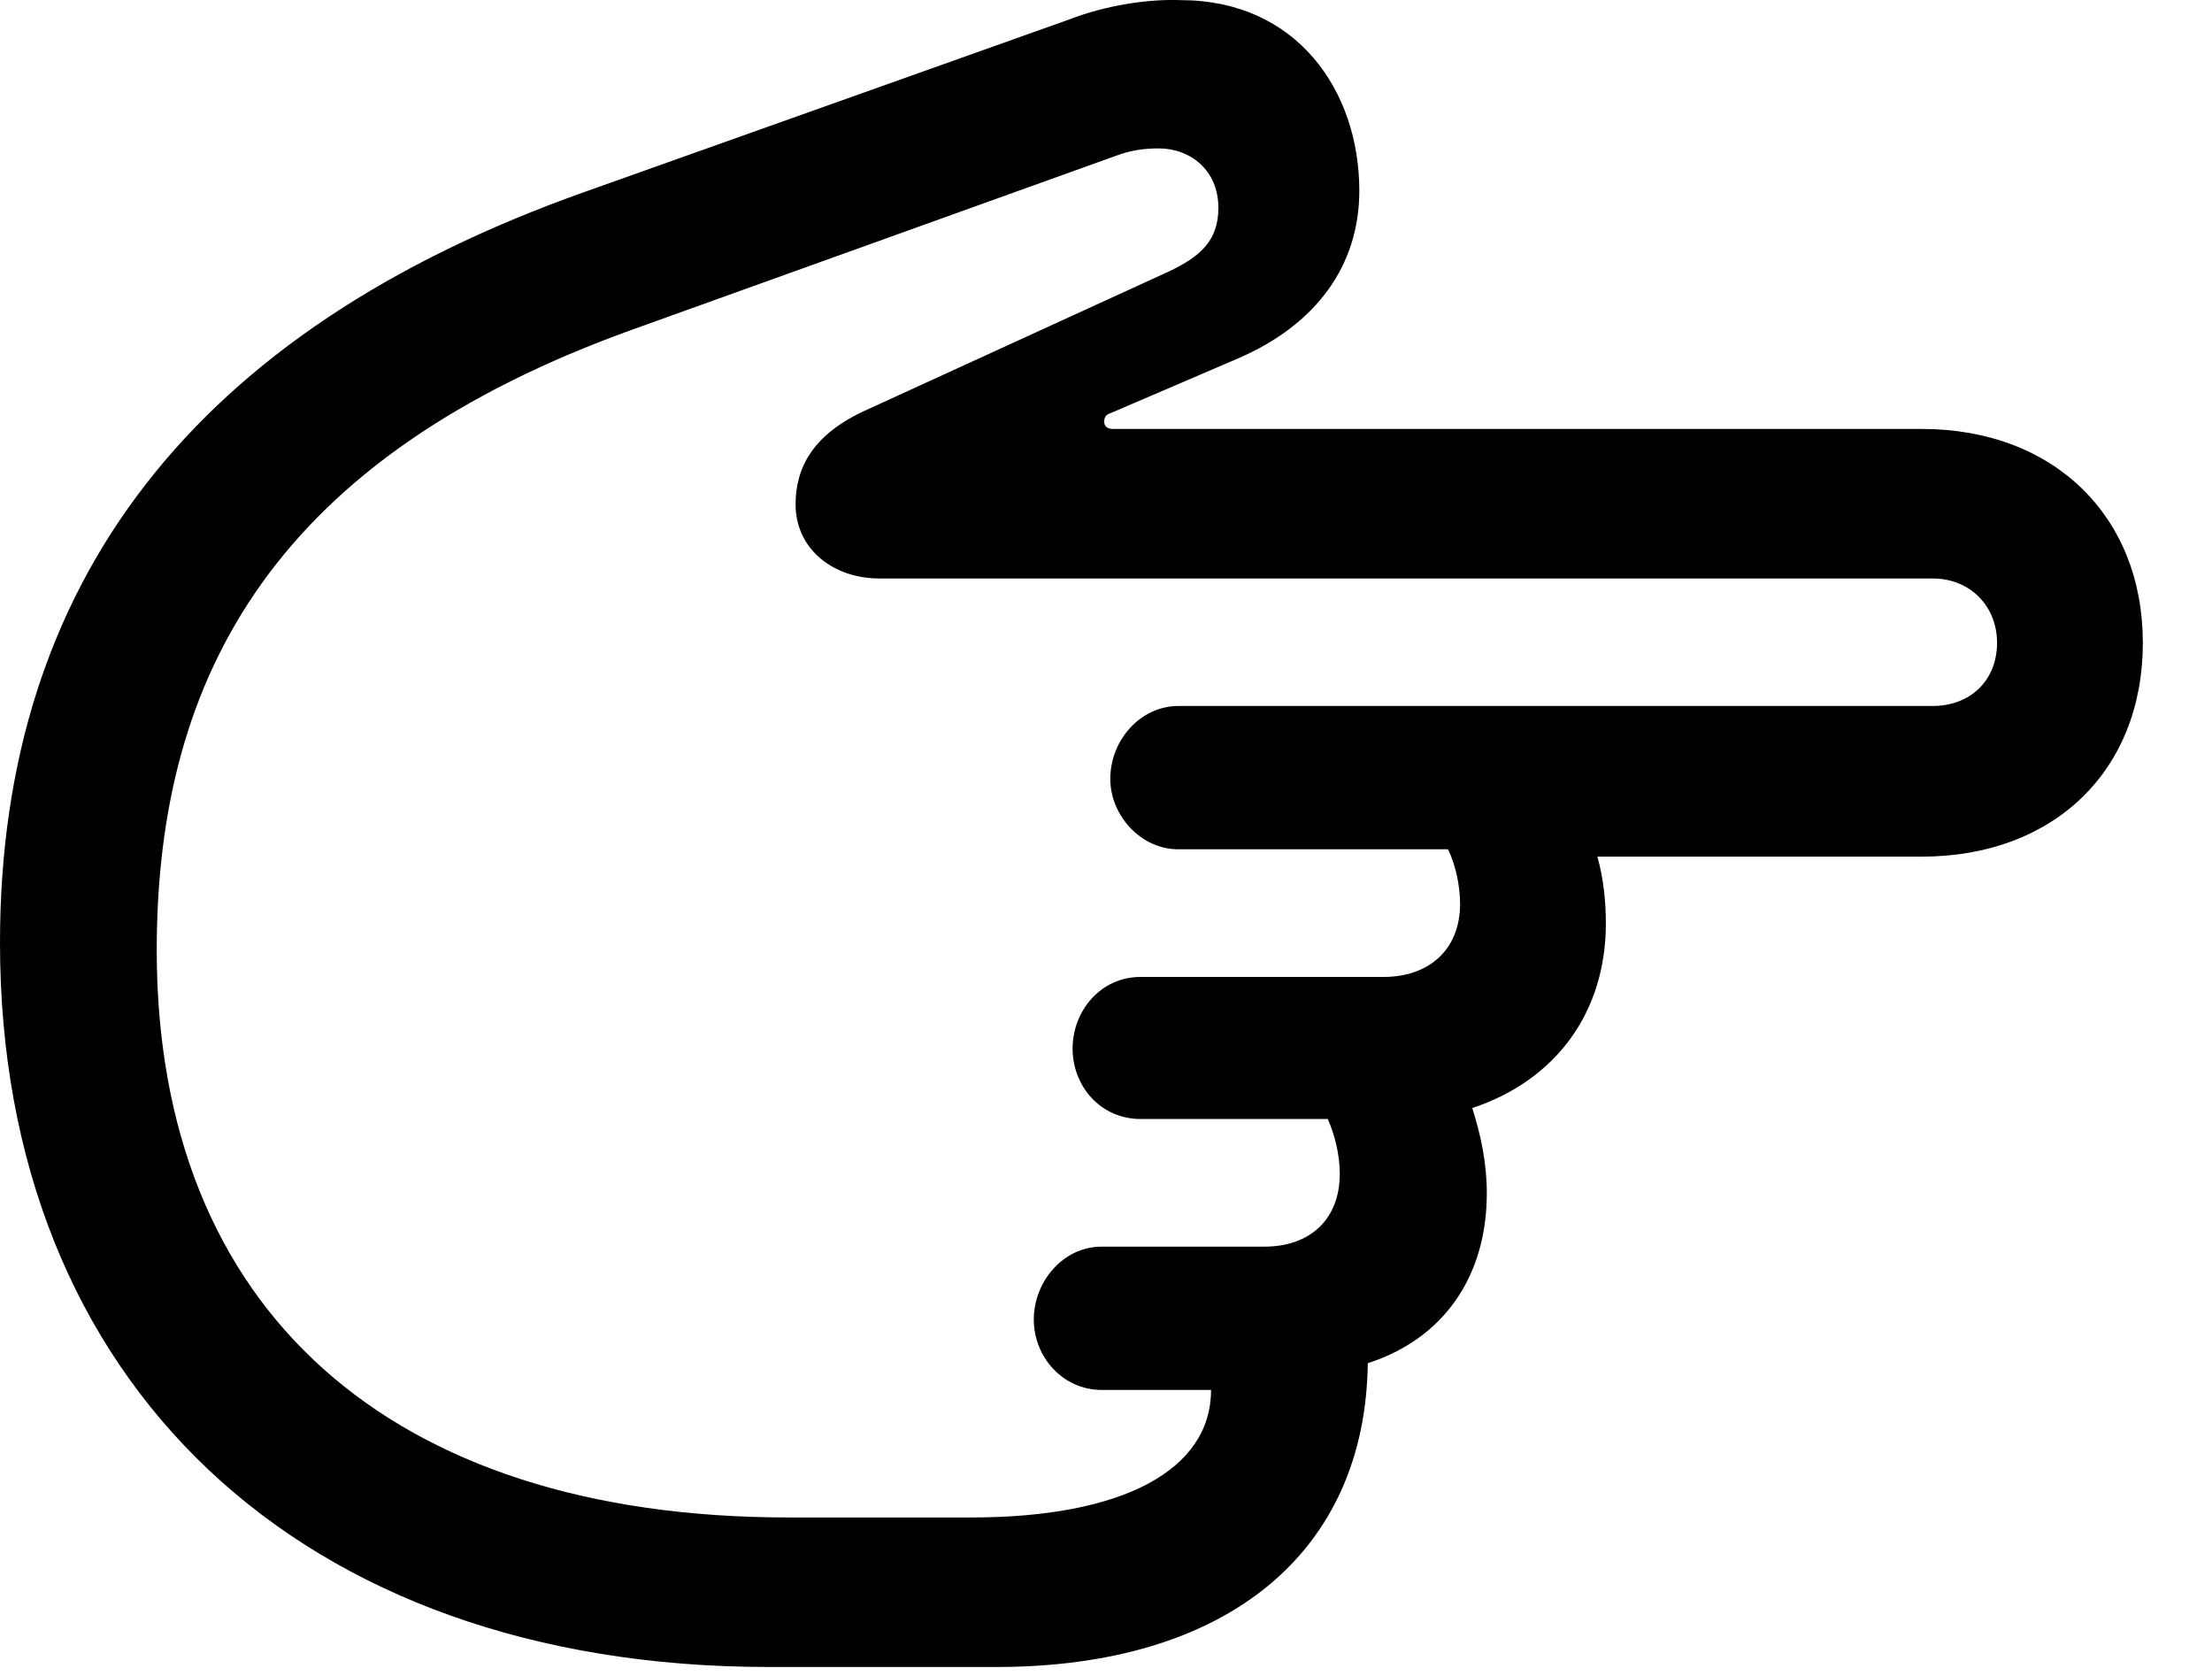 <svg version="1.1" xmlns="http://www.w3.org/2000/svg" xmlns:xlink="http://www.w3.org/1999/xlink" width="17.783" height="13.469" viewBox="0 0 17.783 13.469">
 <g>
  <rect height="13.469" opacity="0" width="17.783" x="0" y="0"/>
  <path d="M0 7.579C0 11.105 2.402 13.4 6.182 13.4L8.008 13.4C9.863 13.4 10.977 12.482 10.996 10.958C11.602 10.763 11.953 10.265 11.953 9.591C11.953 9.347 11.904 9.122 11.836 8.907C12.51 8.683 12.91 8.136 12.91 7.423C12.91 7.247 12.891 7.062 12.842 6.886L15.449 6.886C16.514 6.886 17.227 6.193 17.227 5.167C17.227 4.152 16.514 3.448 15.449 3.448L8.945 3.448C8.906 3.448 8.877 3.429 8.877 3.39C8.877 3.351 8.896 3.331 8.926 3.322L9.951 2.882C10.586 2.609 10.928 2.13 10.928 1.534C10.928 0.724 10.42 0.001 9.492 0.001C9.238-0.009 8.896 0.04 8.594 0.157L4.697 1.544C1.562 2.657 0 4.679 0 7.579ZM1.26 7.638C1.26 5.402 2.236 3.673 5.088 2.648L8.975 1.251C9.082 1.212 9.18 1.193 9.316 1.193C9.57 1.193 9.795 1.368 9.795 1.671C9.795 1.935 9.648 2.062 9.404 2.179L6.973 3.292C6.533 3.488 6.396 3.761 6.396 4.054C6.396 4.415 6.699 4.65 7.07 4.65L15.537 4.65C15.84 4.65 16.055 4.874 16.055 5.167C16.055 5.47 15.84 5.675 15.537 5.675L9.473 5.675C9.17 5.675 8.926 5.948 8.926 6.261C8.926 6.554 9.17 6.827 9.473 6.827L11.641 6.827C11.699 6.945 11.738 7.111 11.738 7.267C11.738 7.628 11.494 7.853 11.123 7.853L9.17 7.853C8.848 7.853 8.623 8.126 8.623 8.429C8.623 8.732 8.848 8.995 9.17 8.995L10.674 8.995C10.732 9.122 10.771 9.288 10.771 9.435C10.771 9.806 10.527 10.021 10.166 10.021L8.857 10.021C8.545 10.021 8.311 10.304 8.311 10.607C8.311 10.909 8.545 11.173 8.857 11.173L9.736 11.173C9.736 11.818 9.023 12.198 7.812 12.198L6.338 12.198C3.135 12.198 1.26 10.529 1.26 7.638Z" fill="currentColor"/>
 </g>
</svg>
